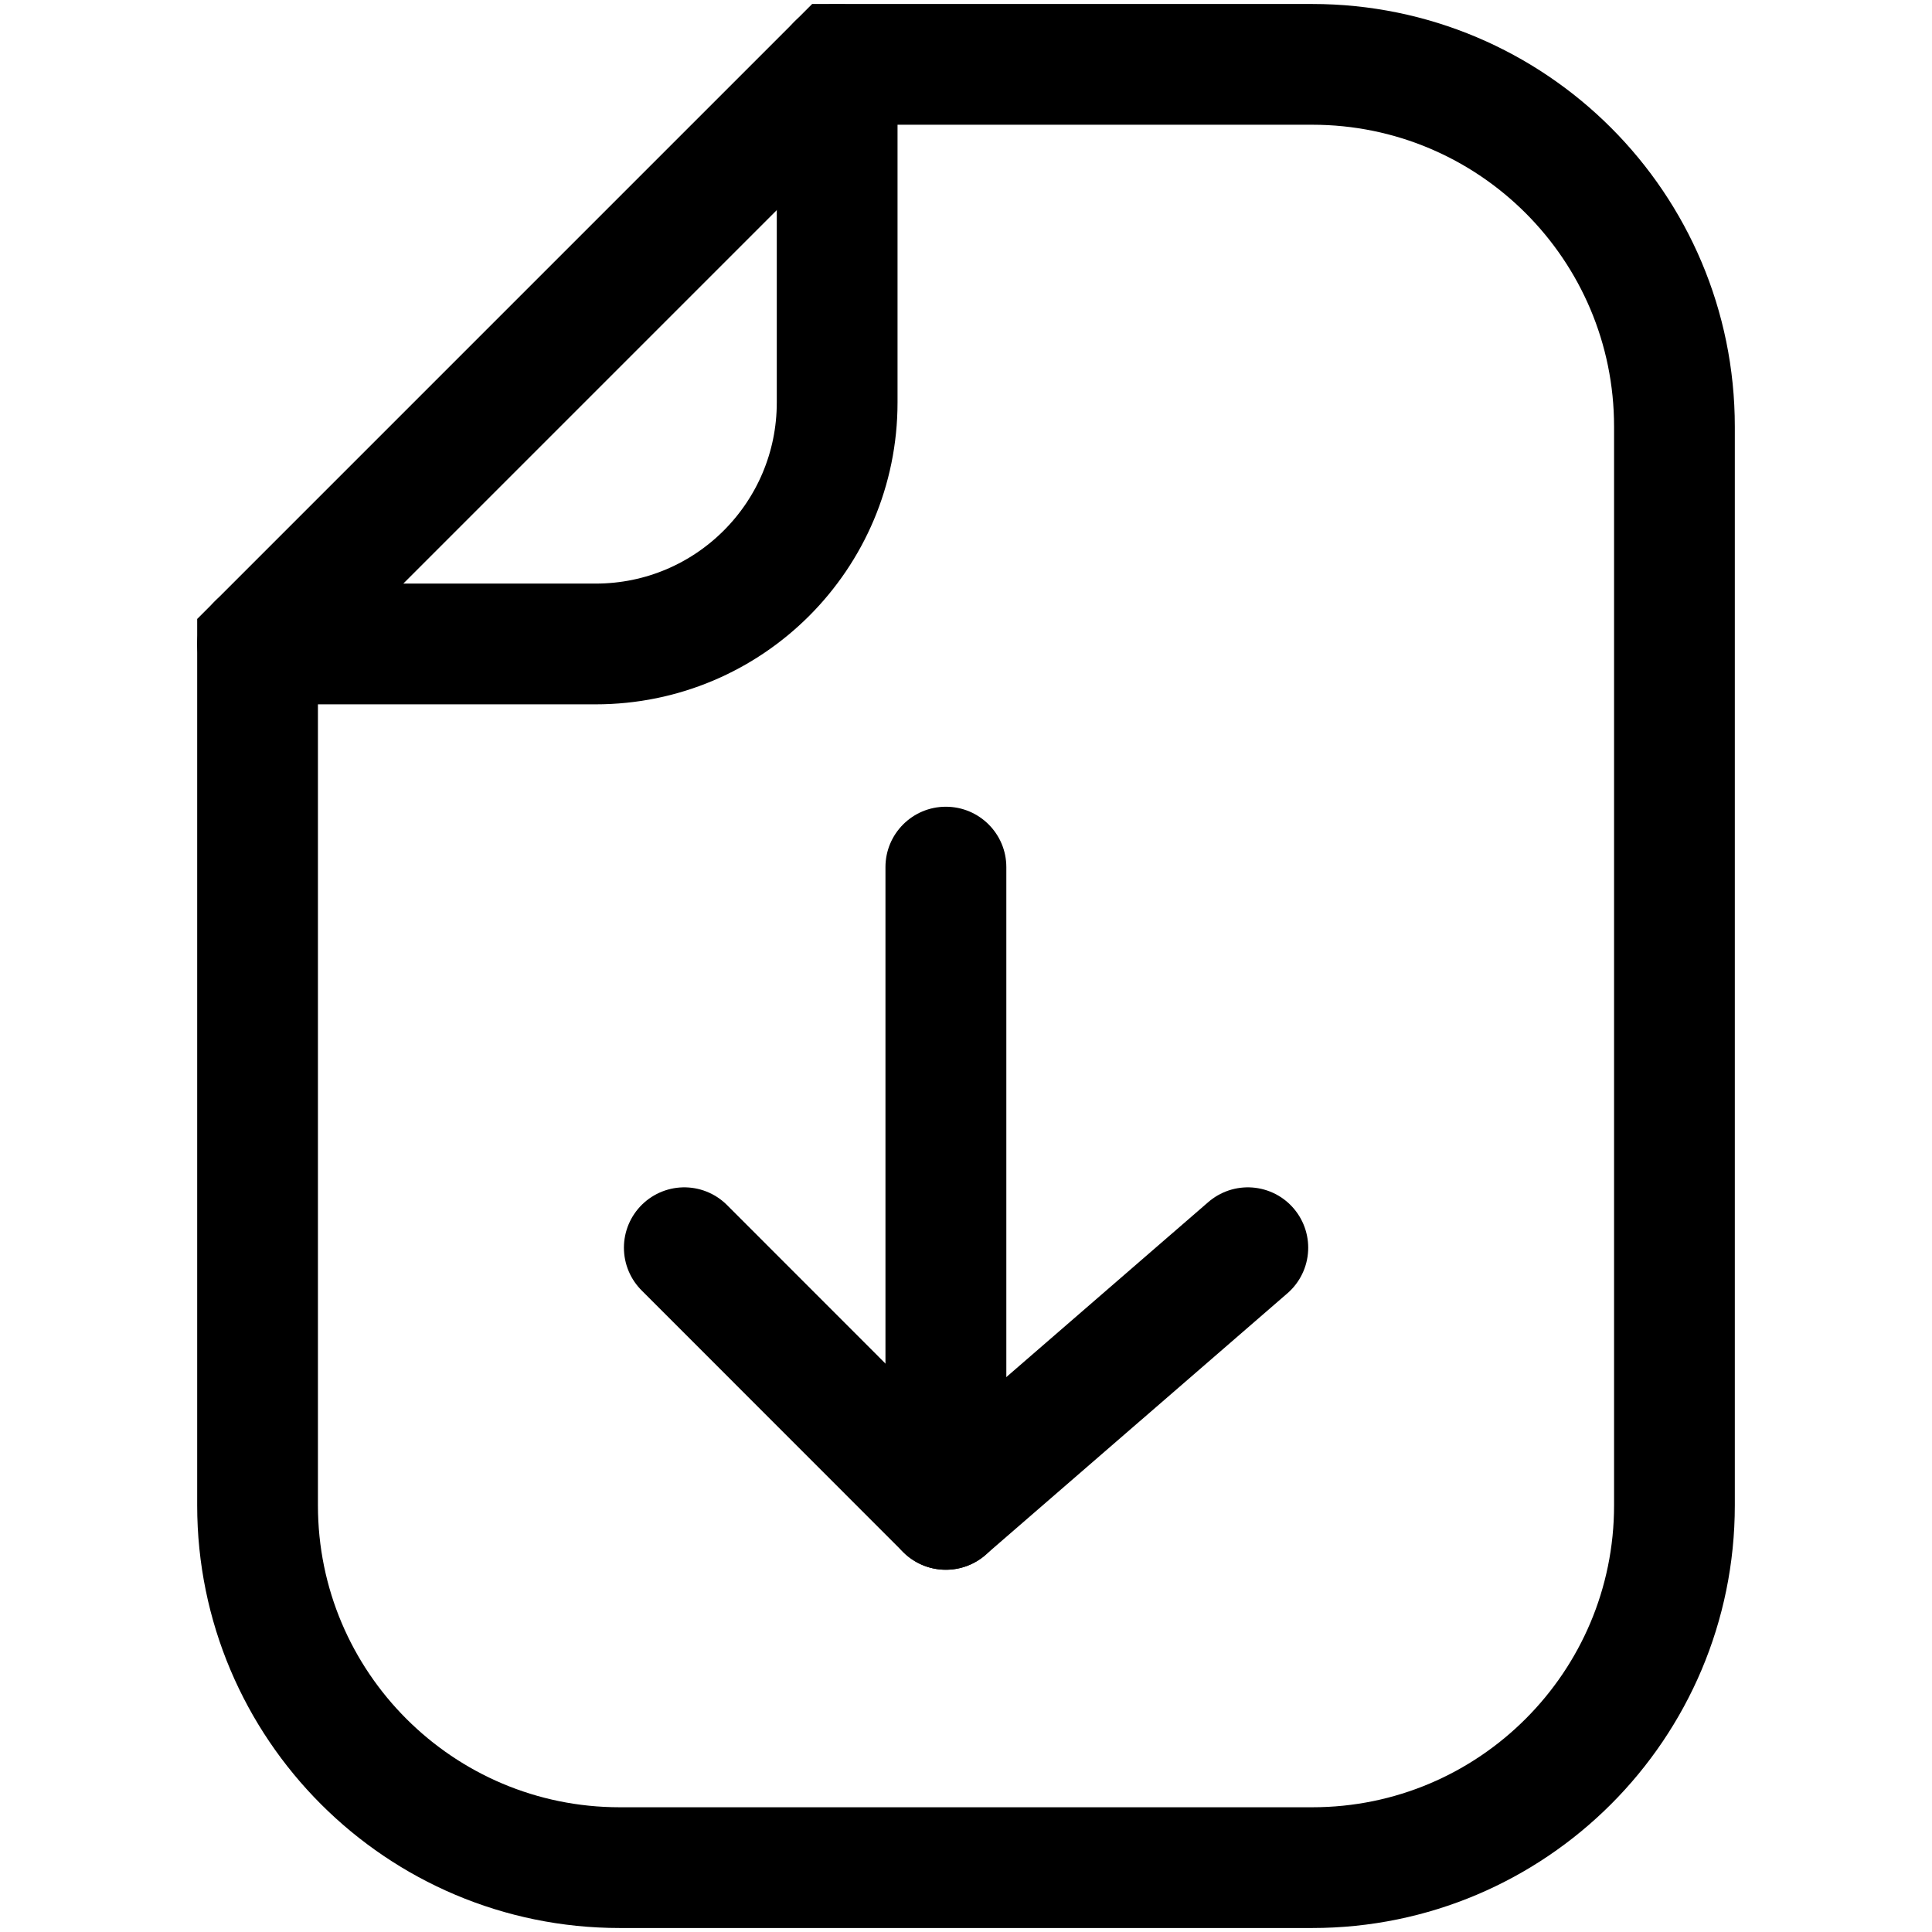 <svg width="16" height="16" viewBox="0 0 16 16" fill="none" xmlns="http://www.w3.org/2000/svg">
<path fill-rule="evenodd" clip-rule="evenodd" d="M6.933 0.533H10.867C12.524 0.533 13.867 1.876 13.867 3.533V12.467C13.867 14.123 12.524 15.467 10.867 15.467H5.133C3.476 15.467 2.133 14.123 2.133 12.467L2.133 5.333L6.933 0.533Z" stroke="black" stroke-linecap="round"/>
<path d="M2.133 5.333H4.933C6.038 5.333 6.933 4.438 6.933 3.333V0.533" stroke="black" stroke-linecap="round"/>
<path d="M8.334 12.5C8.334 12.776 8.11 13 7.833 13C7.557 13 7.333 12.776 7.333 12.5H8.334ZM7.333 7.181C7.333 6.905 7.557 6.681 7.833 6.681C8.11 6.681 8.334 6.905 8.334 7.181H7.333ZM7.333 12.5L7.333 7.181H8.334L8.334 12.5H7.333Z" fill="black"/>
<path d="M10.334 10.333L7.833 12.5L5.667 10.333" stroke="black" stroke-linecap="round" stroke-linejoin="round"/>
</svg>
